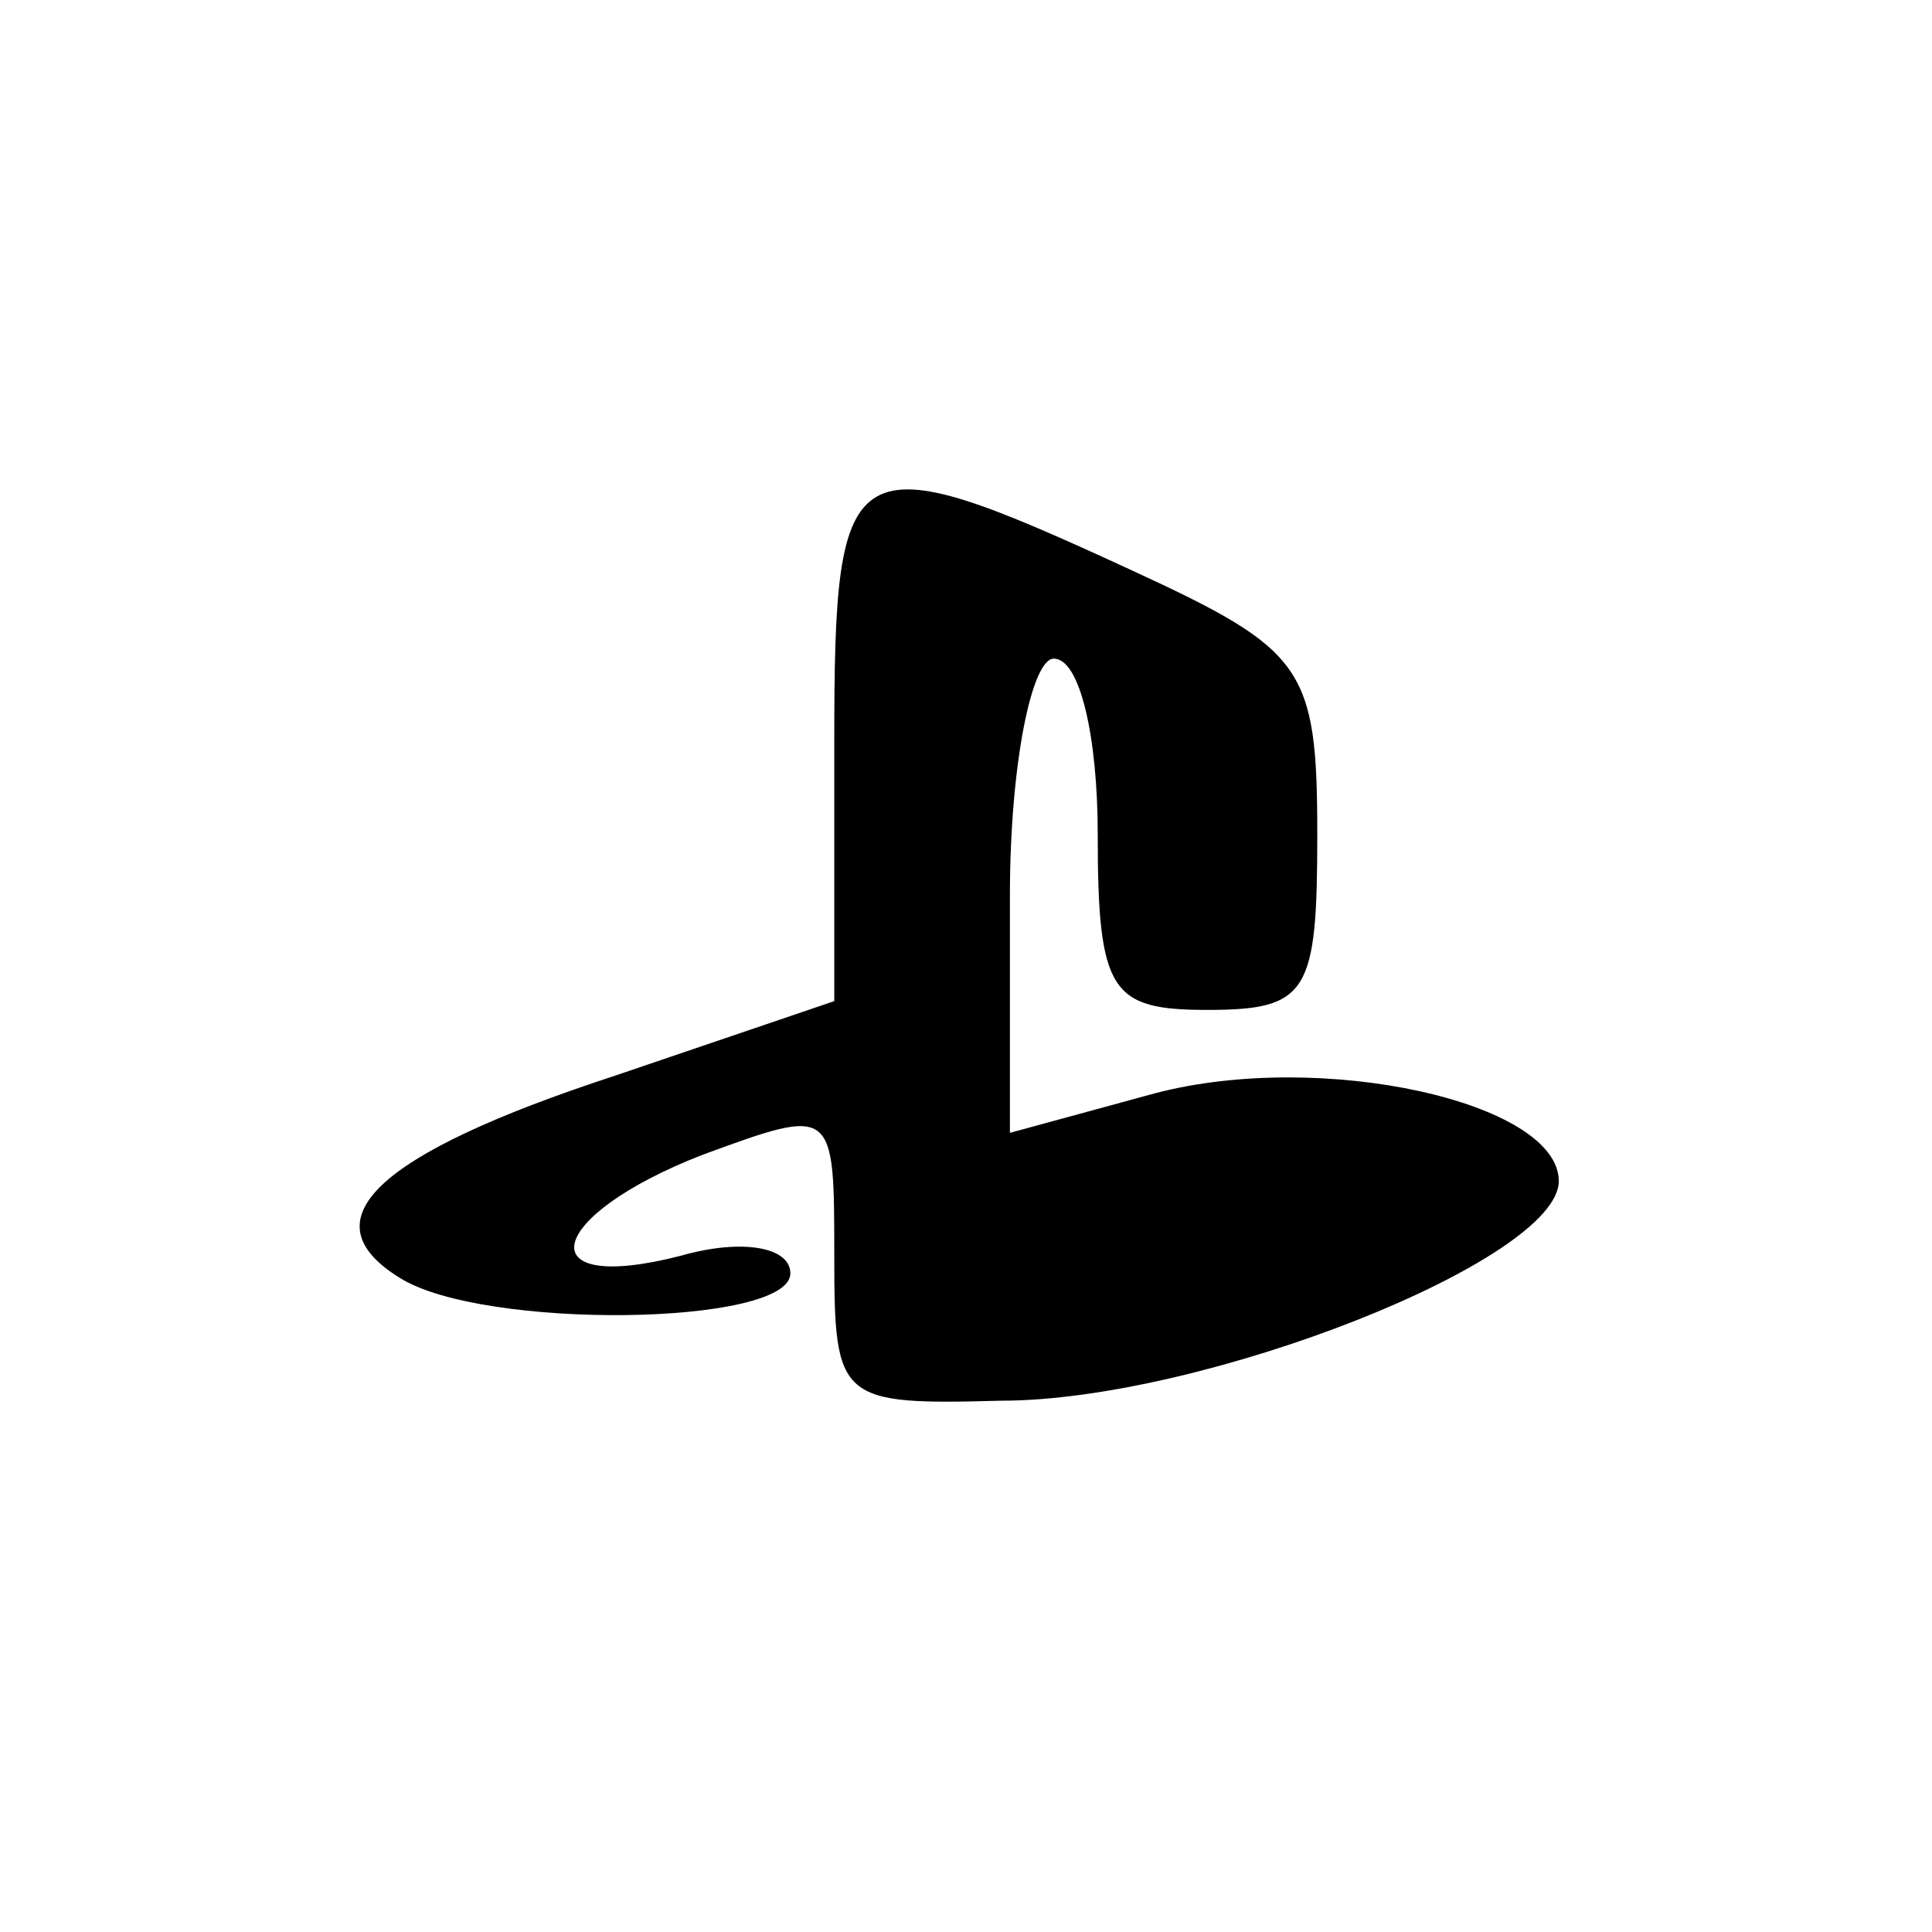 <?xml version="1.0" standalone="no"?>
<!DOCTYPE svg PUBLIC "-//W3C//DTD SVG 20010904//EN"
 "http://www.w3.org/TR/2001/REC-SVG-20010904/DTD/svg10.dtd">
<svg version="1.0" xmlns="http://www.w3.org/2000/svg"
 width="44pt" height="44pt" viewBox="0 0 44 44"
 preserveAspectRatio="xMidYMid meet">
<g transform="translate(0,44) scale(0.1,-0.1)"
fill="#000000" stroke="none">
<path d="M190 271 l0 -59 -50 -17 c-55 -18 -70 -33 -49 -46 19 -12 89 -11 89
1 0 6 -11 8 -25 4 -35 -9 -31 9 5 23 30 11 30 11 30 -23 0 -33 1 -34 38 -33
46 0 127 32 127 50 0 18 -54 30 -92 20 l-33 -9 0 54 c0 30 5 54 10 54 6 0 10
-18 10 -40 0 -36 3 -40 25 -40 23 0 25 4 25 40 0 38 -3 42 -42 60 -65 30 -68
28 -68 -39z"/>
</g>
</svg>
